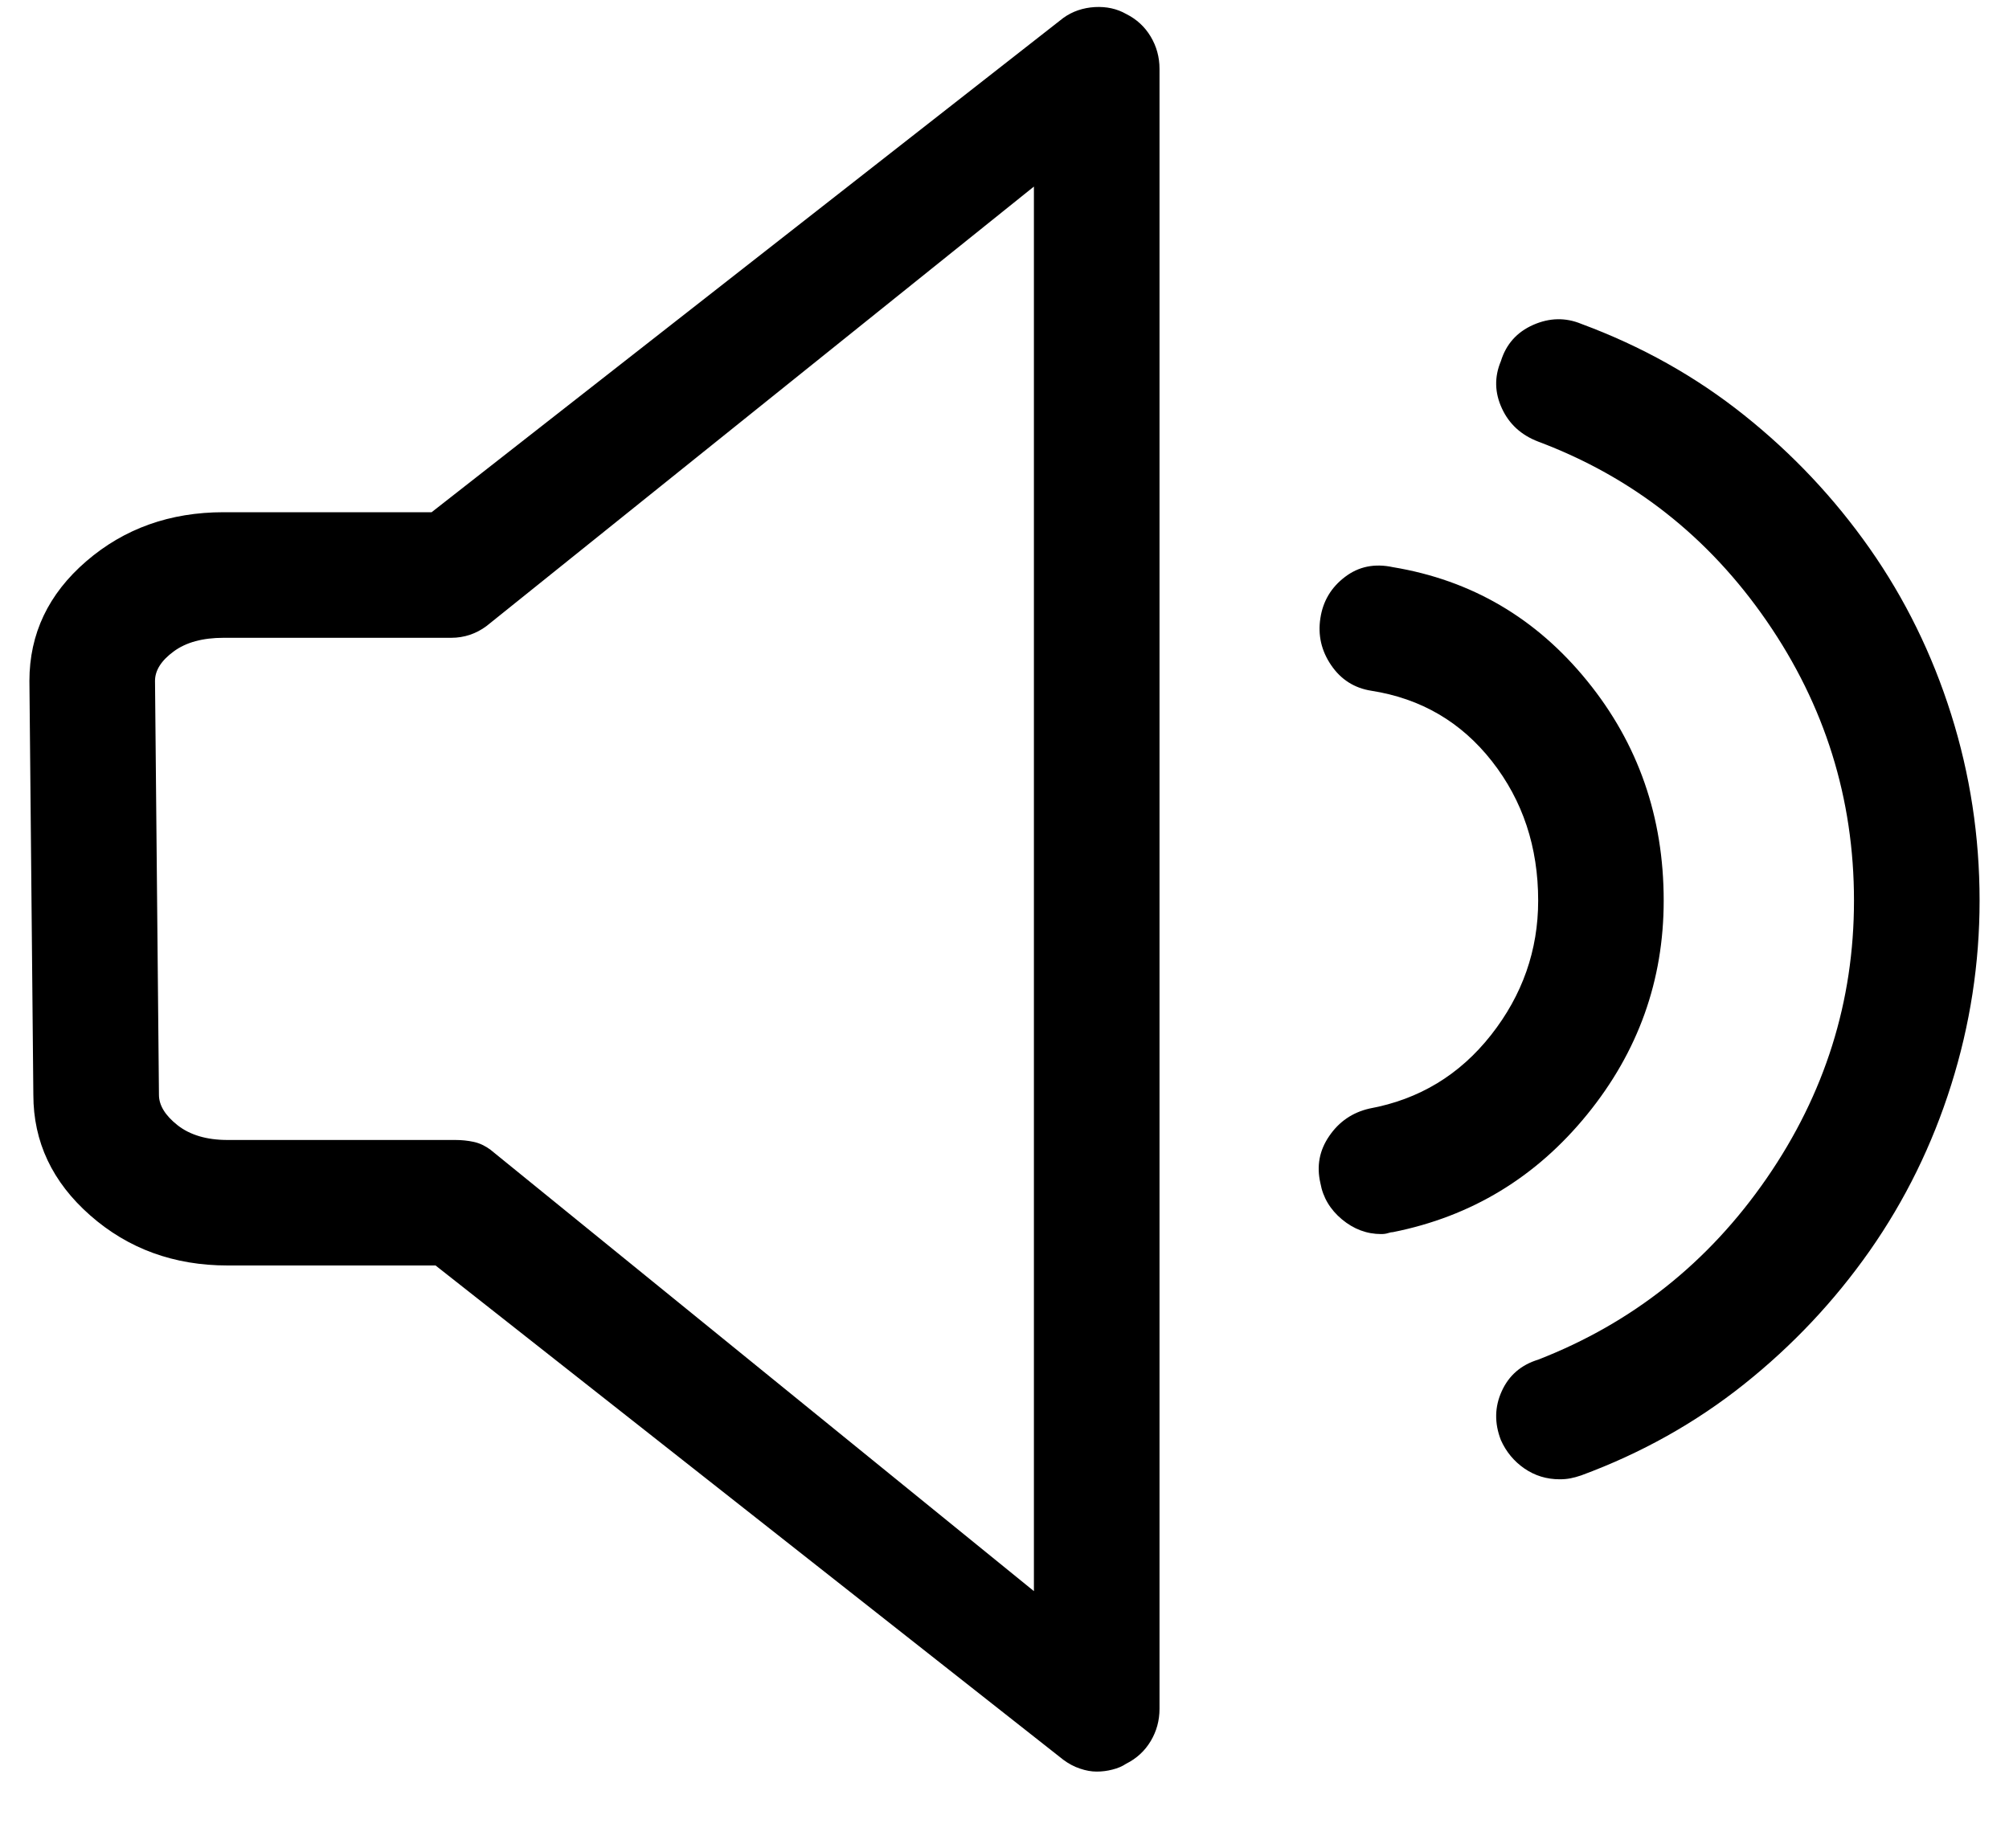 <?xml version="1.0" encoding="UTF-8"?>
<svg width="25px" height="23px" viewBox="0 0 25 23" version="1.1" xmlns="http://www.w3.org/2000/svg" xmlns:xlink="http://www.w3.org/1999/xlink">
    <!-- Generator: Sketch 54.1 (76490) - https://sketchapp.com -->
    <title>icon-video-volume</title>
    <desc>Created with Sketch.</desc>
    <g id="Page-1" stroke="none" stroke-width="1" fill="none" fill-rule="evenodd">
        <g id="multiple-monitors-1of2" transform="translate(-1044, -626)" fill="#000000" fill-rule="nonzero">
            <g id="Group-15" transform="translate(359.5, 67)">
                <g id="Group-7" transform="translate(86.5, 499)">
                    <g id="Group-5">
                        <g id="Group-2">
                            <g id="Group-12-Copy-2" transform="translate(557, 0)">
                                <g id="vid-volume" transform="translate(0, 56)">
                                    <path d="M55.014,4.174 C55.144,4.239 55.246,4.333 55.319,4.455 C55.392,4.577 55.429,4.711 55.429,4.857 L55.429,25.268 C55.429,25.414 55.392,25.548 55.319,25.67 C55.246,25.792 55.144,25.886 55.014,25.951 C54.965,25.984 54.908,26.008 54.843,26.024 C54.778,26.041 54.713,26.049 54.647,26.049 C54.582,26.049 54.513,26.037 54.44,26.012 C54.367,25.988 54.298,25.951 54.232,25.902 L46.42,19.75 L43.832,19.75 C43.165,19.75 42.595,19.542 42.123,19.127 C41.651,18.712 41.415,18.212 41.415,17.626 L41.366,12.475 C41.366,11.889 41.602,11.392 42.074,10.985 C42.546,10.578 43.116,10.375 43.783,10.375 L46.371,10.375 L54.232,4.223 C54.346,4.141 54.477,4.097 54.623,4.088 C54.77,4.08 54.9,4.109 55.014,4.174 Z M53.866,23.803 L53.866,6.322 L47.055,11.791 C46.99,11.84 46.92,11.876 46.847,11.901 C46.774,11.925 46.697,11.938 46.615,11.938 L43.783,11.938 C43.523,11.938 43.315,11.994 43.161,12.108 C43.006,12.222 42.929,12.344 42.929,12.475 L42.978,17.626 C42.978,17.756 43.055,17.882 43.209,18.004 C43.364,18.126 43.572,18.188 43.832,18.188 L46.664,18.188 C46.745,18.188 46.823,18.196 46.896,18.212 C46.969,18.228 47.038,18.261 47.104,18.31 L53.866,23.803 Z M61.703,15.209 C61.703,16.202 61.386,17.089 60.751,17.87 C60.116,18.651 59.311,19.14 58.334,19.335 C58.318,19.335 58.297,19.339 58.273,19.347 C58.249,19.355 58.22,19.359 58.188,19.359 C58.008,19.359 57.846,19.298 57.699,19.176 C57.553,19.054 57.463,18.904 57.431,18.725 C57.382,18.513 57.418,18.318 57.541,18.139 C57.663,17.96 57.829,17.846 58.041,17.797 C58.66,17.683 59.164,17.378 59.555,16.881 C59.945,16.385 60.141,15.827 60.141,15.209 C60.141,14.542 59.949,13.964 59.567,13.476 C59.184,12.987 58.684,12.694 58.065,12.597 C57.854,12.564 57.687,12.458 57.565,12.279 C57.443,12.1 57.398,11.905 57.431,11.693 C57.463,11.482 57.565,11.311 57.736,11.181 C57.907,11.05 58.106,11.01 58.334,11.059 C59.311,11.221 60.116,11.693 60.751,12.475 C61.386,13.256 61.703,14.167 61.703,15.209 Z M60.678,8.031 C61.426,8.308 62.102,8.686 62.704,9.167 C63.306,9.647 63.827,10.2 64.267,10.827 C64.706,11.453 65.044,12.141 65.28,12.89 C65.516,13.638 65.634,14.411 65.634,15.209 C65.634,15.99 65.516,16.755 65.28,17.504 C65.044,18.253 64.706,18.94 64.267,19.567 C63.827,20.194 63.306,20.747 62.704,21.227 C62.102,21.707 61.426,22.086 60.678,22.362 C60.629,22.379 60.584,22.391 60.543,22.399 C60.503,22.407 60.458,22.411 60.409,22.411 C60.246,22.411 60.1,22.366 59.97,22.277 C59.84,22.187 59.742,22.069 59.677,21.923 C59.595,21.711 59.599,21.508 59.689,21.312 C59.778,21.117 59.929,20.987 60.141,20.922 C61.313,20.466 62.261,19.713 62.985,18.664 C63.709,17.614 64.071,16.462 64.071,15.209 C64.071,13.939 63.709,12.78 62.985,11.73 C62.261,10.68 61.313,9.936 60.141,9.496 C59.929,9.415 59.778,9.276 59.689,9.081 C59.599,8.886 59.595,8.69 59.677,8.495 C59.742,8.284 59.876,8.133 60.08,8.043 C60.283,7.954 60.482,7.95 60.678,8.031 Z" id="icon-video-volume"></path>
                                </g>
                            </g>
                        </g>
                    </g>
                </g>
            </g>
        </g>
    </g>
</svg>